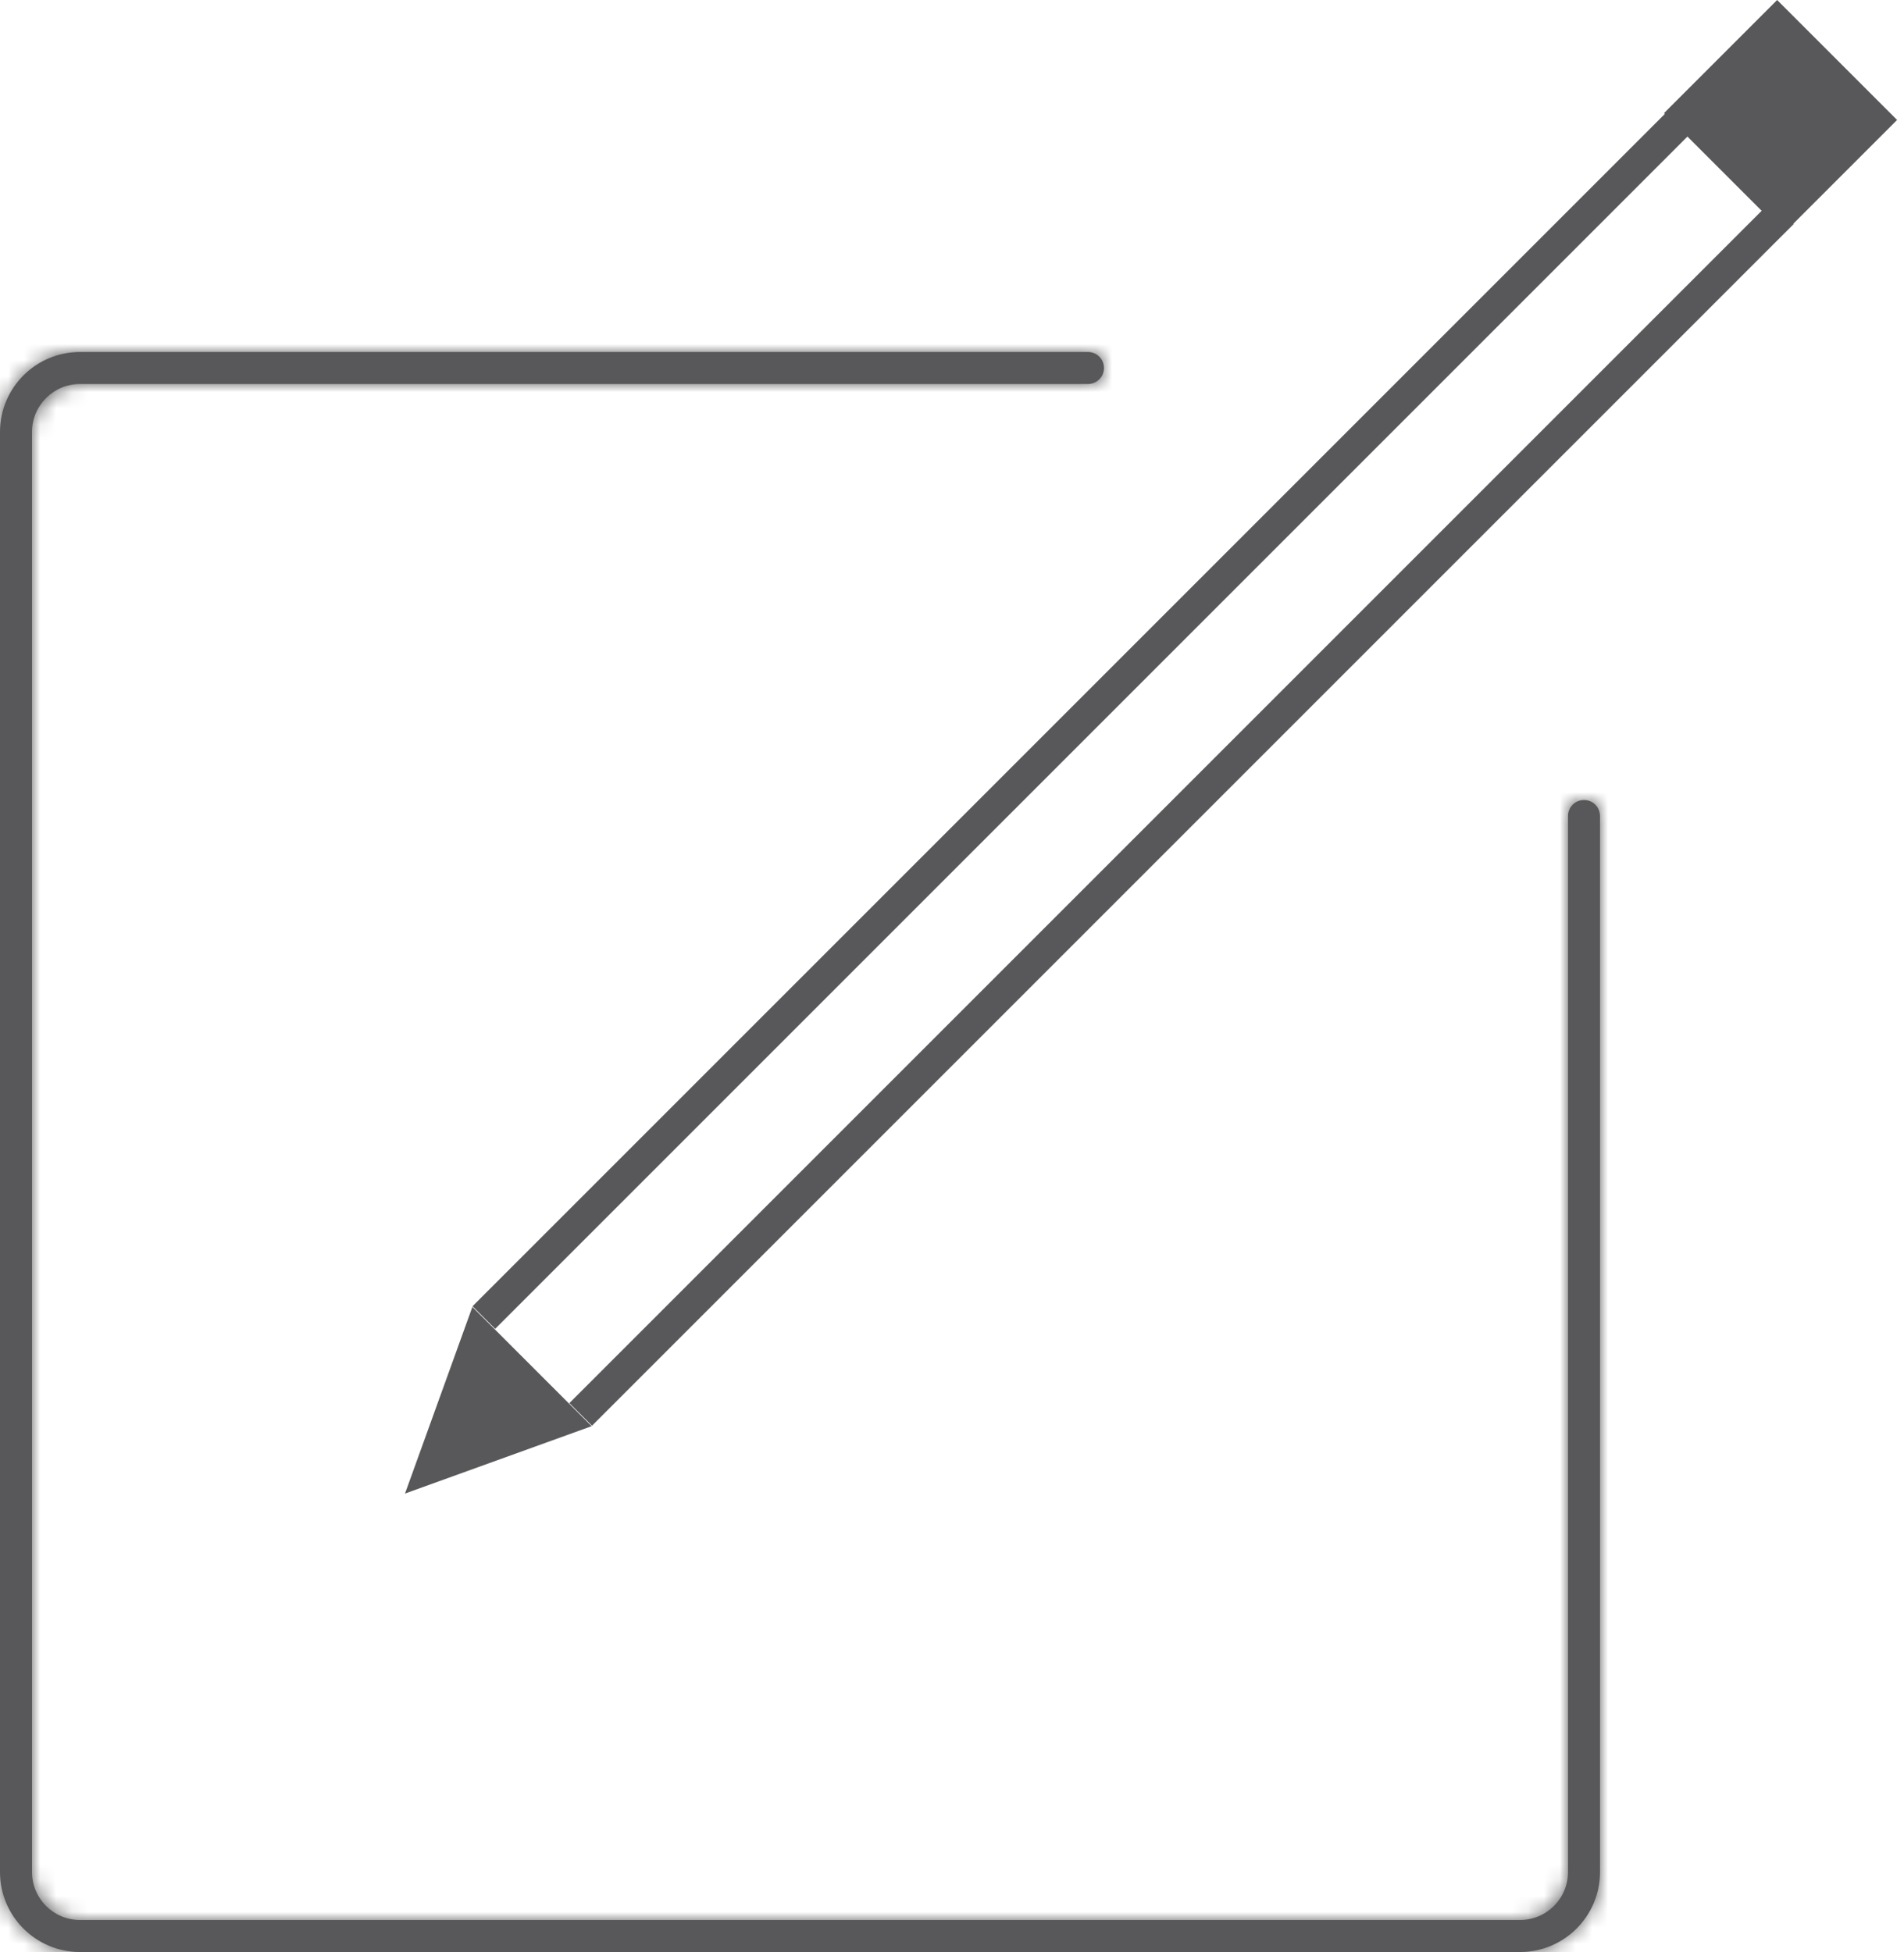 <svg width="119" height="122" viewBox="0 0 119 122" fill="none" xmlns="http://www.w3.org/2000/svg">
<mask id="path-1-inside-1_903_906" fill="white">
<path fill-rule="evenodd" clip-rule="evenodd" d="M69 23C69 22.448 68.552 22 68 22H5C2.239 22 0 24.239 0 27V117C0 119.761 2.239 122 5 122H95C97.761 122 100 119.761 100 117V51C100 50.448 99.552 50 99 50C98.448 50 98 50.448 98 51V117C98 118.657 96.657 120 95 120H5C3.343 120 2 118.657 2 117V27C2 25.343 3.343 24 5 24H68C68.552 24 69 23.552 69 23Z"/>
</mask>
<path fill-rule="evenodd" clip-rule="evenodd" d="M69 23C69 22.448 68.552 22 68 22H5C2.239 22 0 24.239 0 27V117C0 119.761 2.239 122 5 122H95C97.761 122 100 119.761 100 117V51C100 50.448 99.552 50 99 50C98.448 50 98 50.448 98 51V117C98 118.657 96.657 120 95 120H5C3.343 120 2 118.657 2 117V27C2 25.343 3.343 24 5 24H68C68.552 24 69 23.552 69 23Z" fill="#58585A"/>
<path d="M68 19H5V25H68V19ZM5 19C0.582 19 -3 22.582 -3 27H3C3 25.895 3.895 25 5 25V19ZM-3 27V117H3V27H-3ZM-3 117C-3 121.418 0.582 125 5 125V119C3.895 119 3 118.105 3 117H-3ZM5 125H95V119H5V125ZM95 125C99.418 125 103 121.418 103 117H97C97 118.105 96.105 119 95 119V125ZM103 117V51H97V117H103ZM101 117V51H95V117H101ZM95 123C98.314 123 101 120.314 101 117H95V123ZM5 123H95V117H5V123ZM-1 117C-1 120.314 1.686 123 5 123V117H5H-1ZM-1 27V117H5V27H-1ZM5 21C1.686 21 -1 23.686 -1 27H5V27V21ZM68 21H5V27H68V21ZM99 47C96.791 47 95 48.791 95 51H101C101 52.105 100.105 53 99 53V47ZM103 51C103 48.791 101.209 47 99 47V53C97.895 53 97 52.105 97 51H103ZM68 27C70.209 27 72 25.209 72 23H66C66 21.895 66.895 21 68 21V27ZM68 25C66.895 25 66 24.105 66 23H72C72 20.791 70.209 19 68 19V25Z" fill="#58585A" mask="url(#path-1-inside-1_903_906)"/>
<path d="M25.313 93.346L29.524 81.682L36.977 89.135L25.313 93.346Z" fill="#58585A"/>
<line x1="30.24" y1="82.346" x2="105.347" y2="7.24" stroke="#58585A" stroke-width="2"/>
<line x1="36.293" y1="88.4" x2="111.399" y2="13.293" stroke="#58585A" stroke-width="2"/>
<rect x="104" y="7.071" width="10" height="10.602" transform="rotate(-45 104 7.071)" fill="#58585A"/>
</svg>
